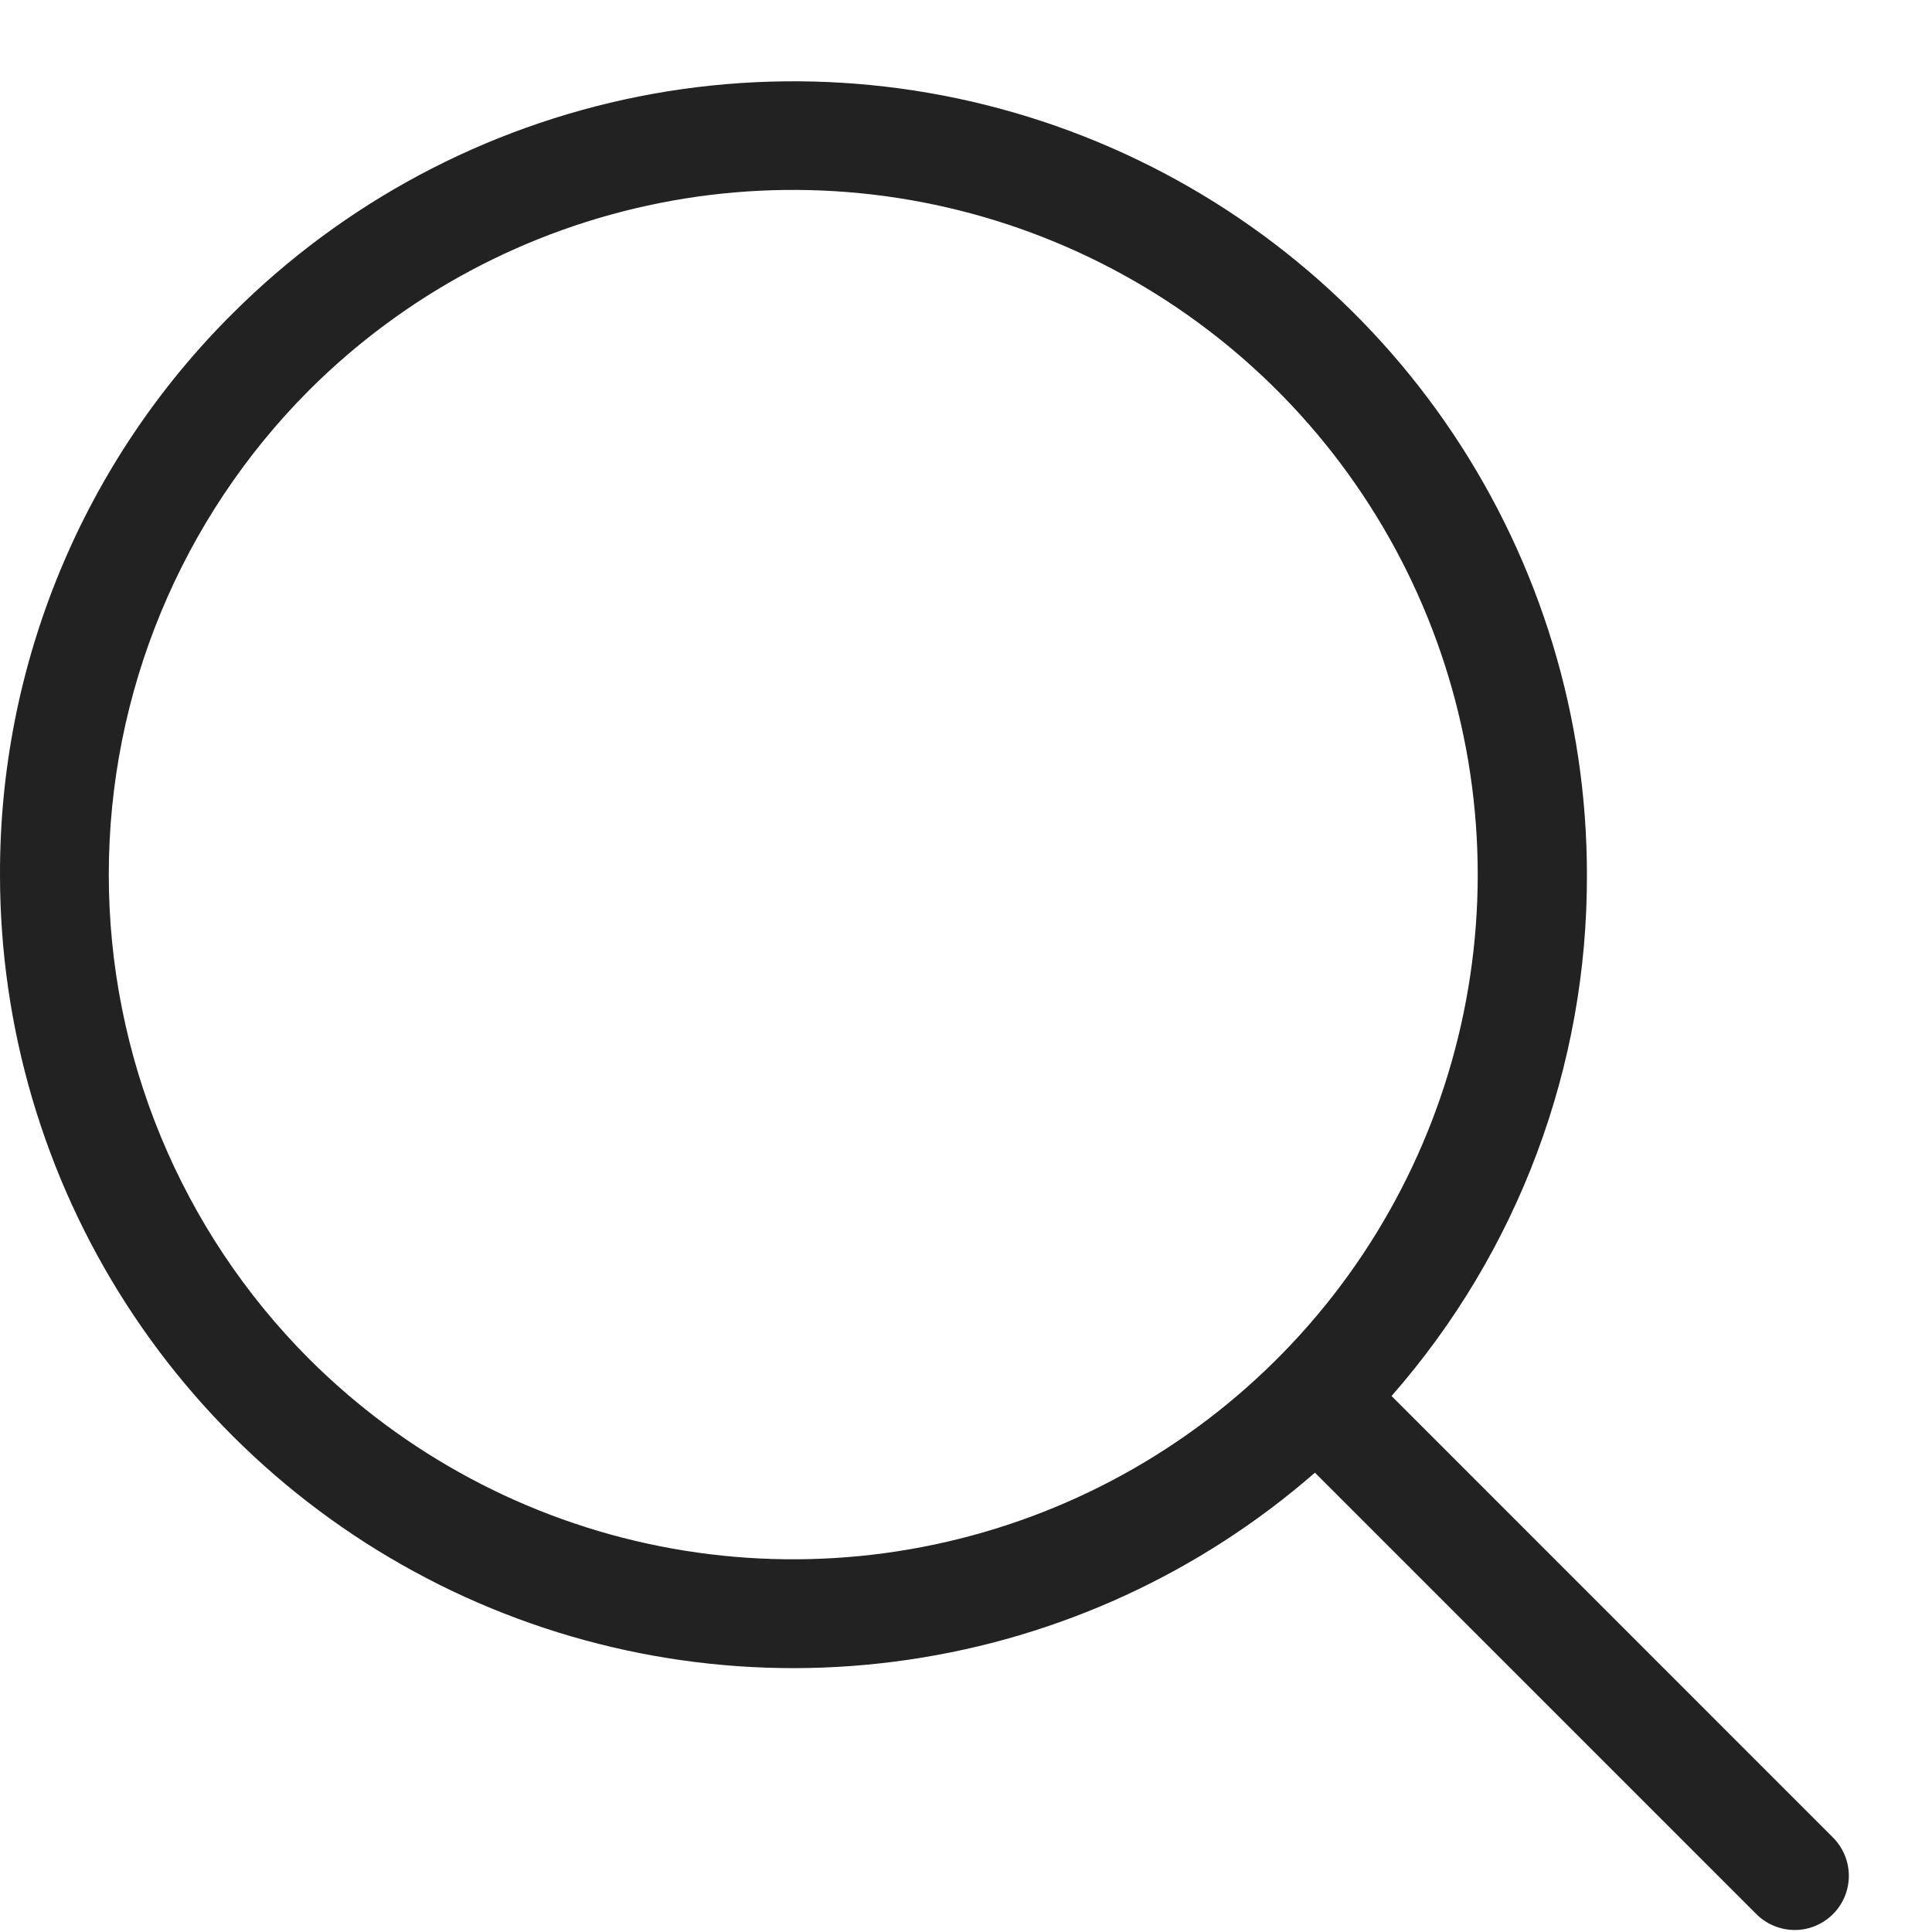 <svg width="23" height="23" viewBox="0 0 23 23" fill="none" xmlns="http://www.w3.org/2000/svg">
<path d="M2.768 3.733C4.089 2.413 5.772 1.514 7.604 1.149C9.437 0.785 11.335 0.972 13.061 1.687C14.787 2.402 16.262 3.612 17.3 5.165C18.338 6.719 18.892 8.544 18.892 10.412C18.899 12.696 18.072 14.903 16.566 16.619L21.812 21.866C21.874 21.926 21.923 21.997 21.957 22.076C21.991 22.154 22.009 22.239 22.01 22.325C22.011 22.411 21.994 22.496 21.962 22.575C21.93 22.654 21.882 22.727 21.821 22.787C21.761 22.848 21.688 22.896 21.609 22.928C21.53 22.961 21.445 22.977 21.359 22.976C21.273 22.975 21.188 22.957 21.11 22.923C21.031 22.889 20.96 22.84 20.9 22.778L15.654 17.532C14.287 18.724 12.607 19.497 10.812 19.759C9.018 20.022 7.186 19.762 5.535 19.011C3.885 18.26 2.485 17.05 1.504 15.526C0.522 14.001 0 12.226 0 10.412C-0.003 9.171 0.24 7.942 0.715 6.796C1.19 5.649 1.888 4.608 2.768 3.733ZM3.68 16.178C4.821 17.317 6.273 18.093 7.854 18.407C9.435 18.721 11.073 18.559 12.562 17.942C14.051 17.325 15.324 16.28 16.219 14.94C17.114 13.599 17.592 12.024 17.592 10.412C17.592 8.8 17.114 7.224 16.219 5.884C15.324 4.544 14.051 3.499 12.562 2.882C11.073 2.265 9.435 2.103 7.854 2.417C6.273 2.731 4.821 3.506 3.68 4.645C2.153 6.176 1.295 8.25 1.295 10.412C1.295 12.574 2.153 14.648 3.68 16.178Z" fill="#222222"/>
</svg>
